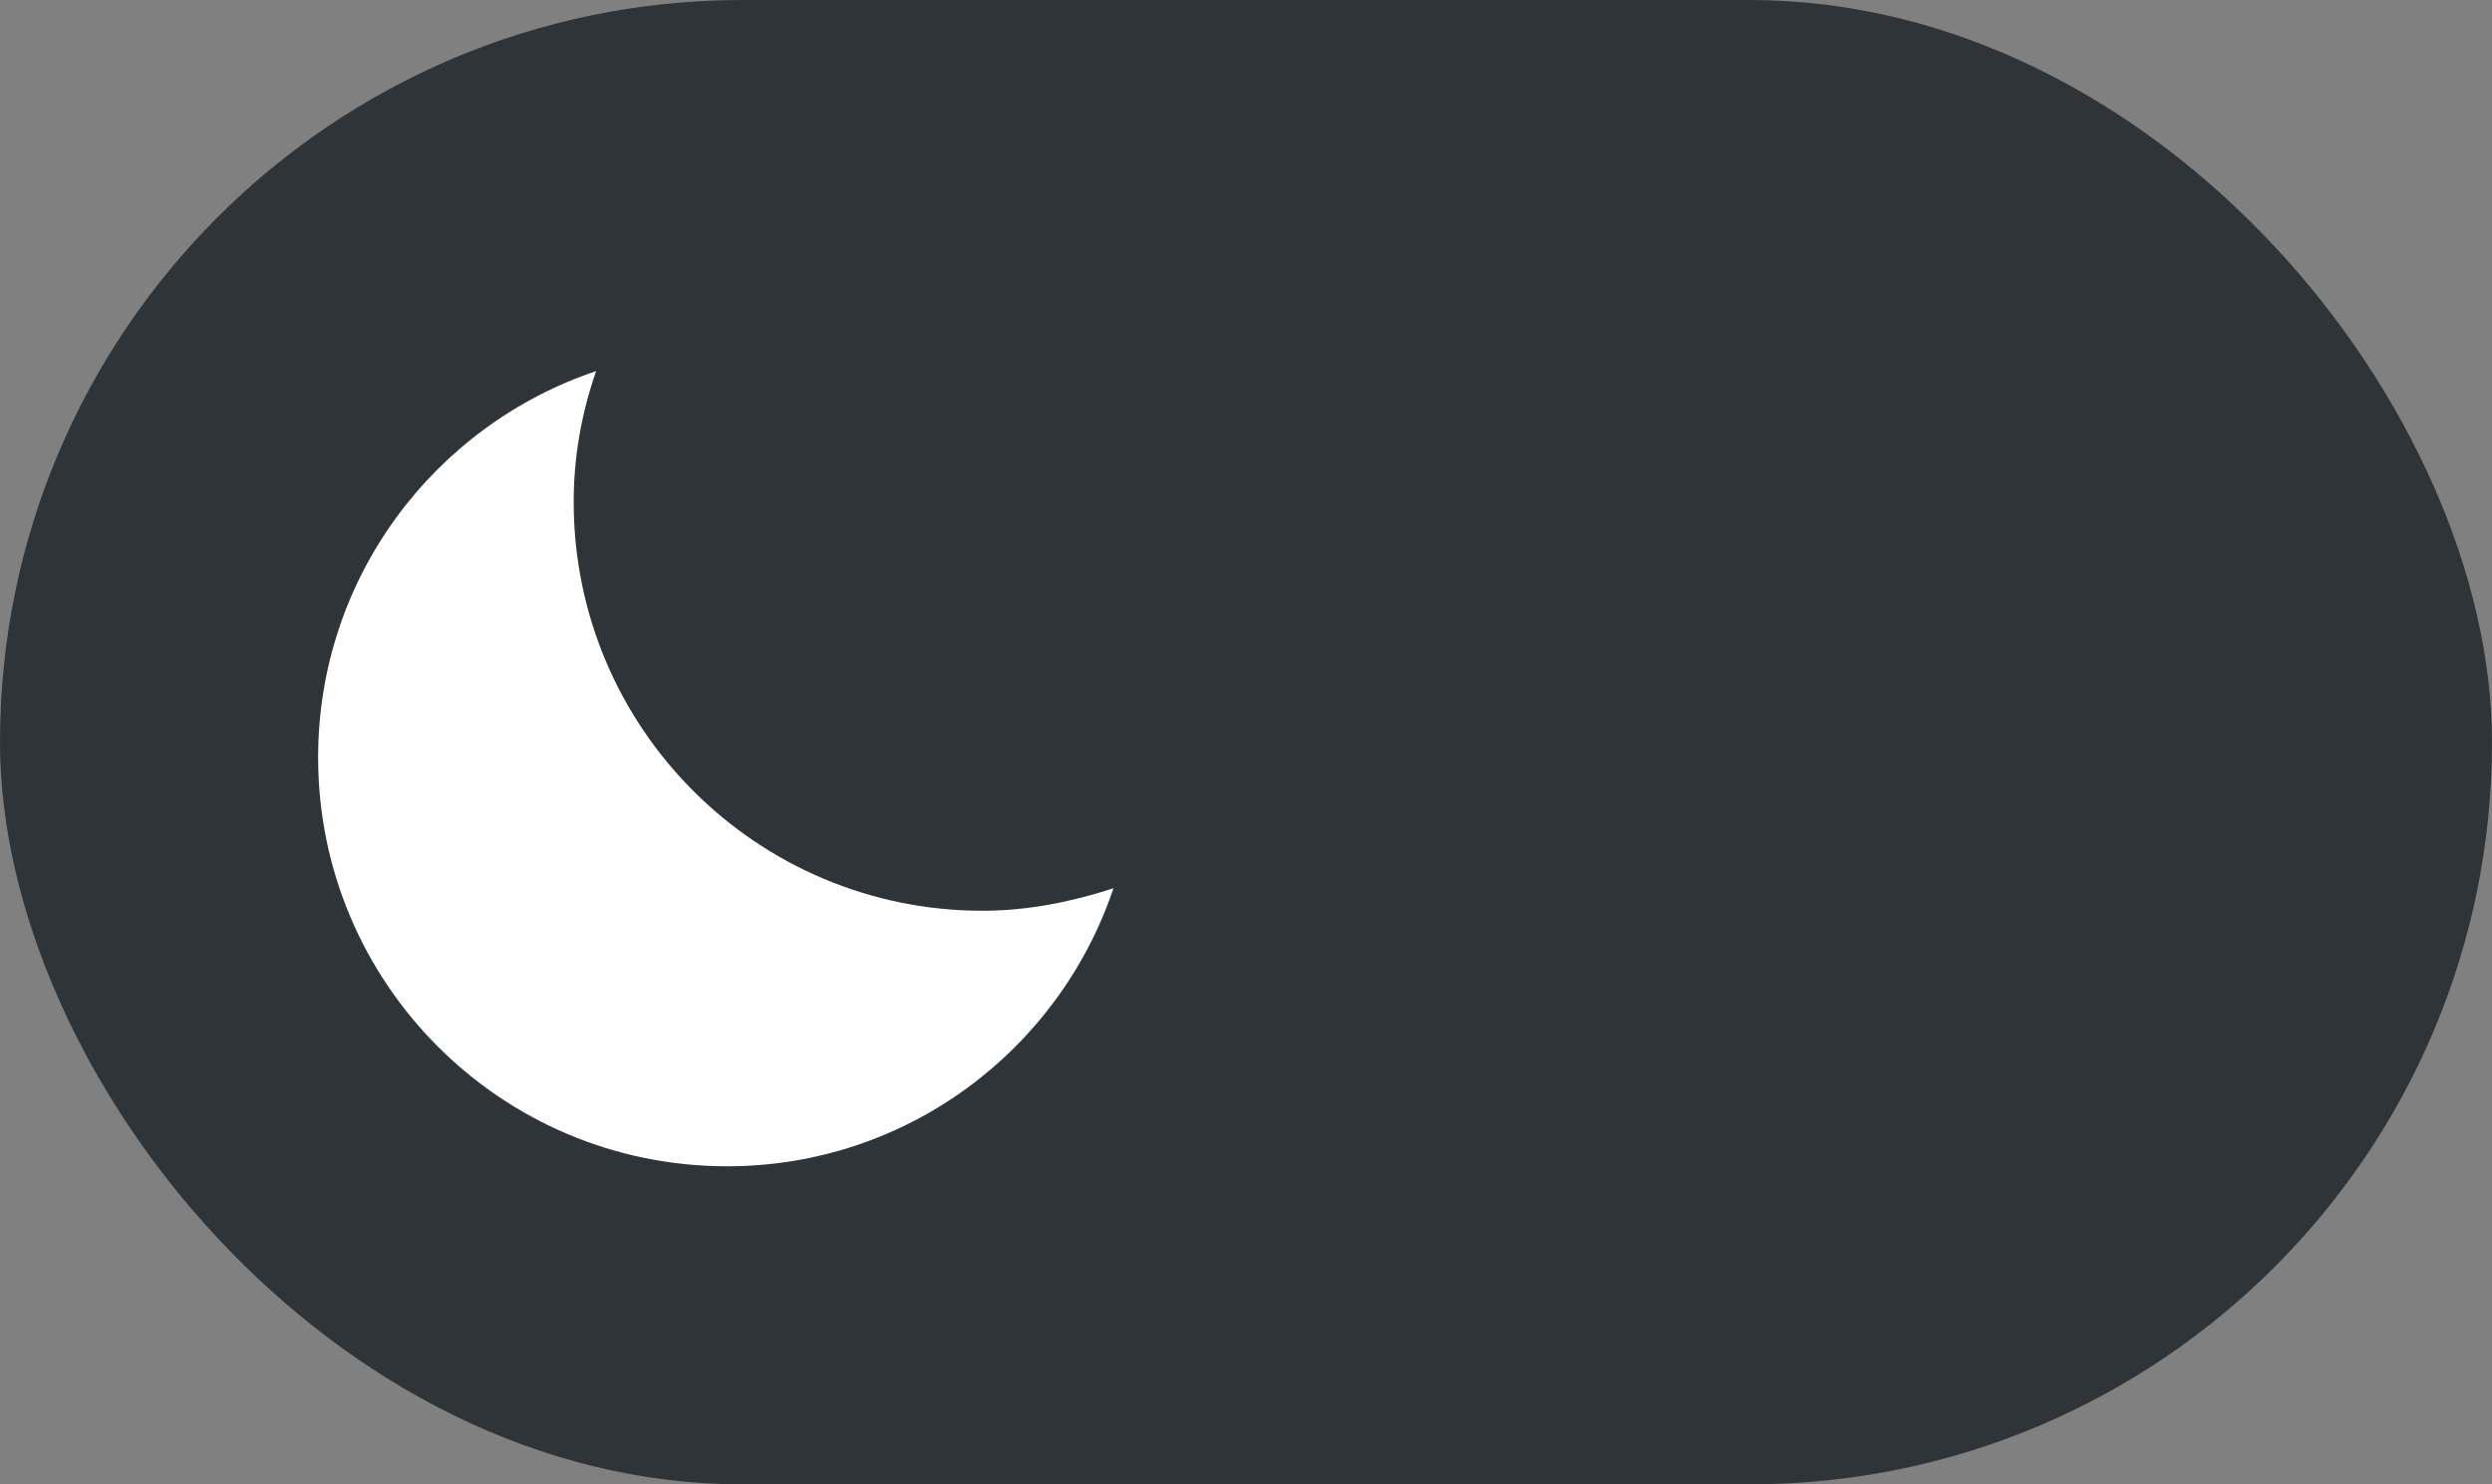 <svg width="47" height="28" viewBox="0 0 47 28" fill="none" xmlns="http://www.w3.org/2000/svg">
<rect x="0" y="0" width="47" height="28" fill="#808080" stroke="none"/>
<rect width="47" height="28" rx="14" fill="#2F3438"/>
<path d="M11.244 7C8.198 8.022 6 10.895 6 14.288C6 18.549 9.451 22 13.712 22C17.105 22 19.978 19.802 21 16.756C20.229 17.006 19.4 17.18 18.532 17.18C14.271 17.18 10.82 13.729 10.82 9.468C10.82 8.6 10.974 7.771 11.244 7Z" fill="white"/>
</svg>
